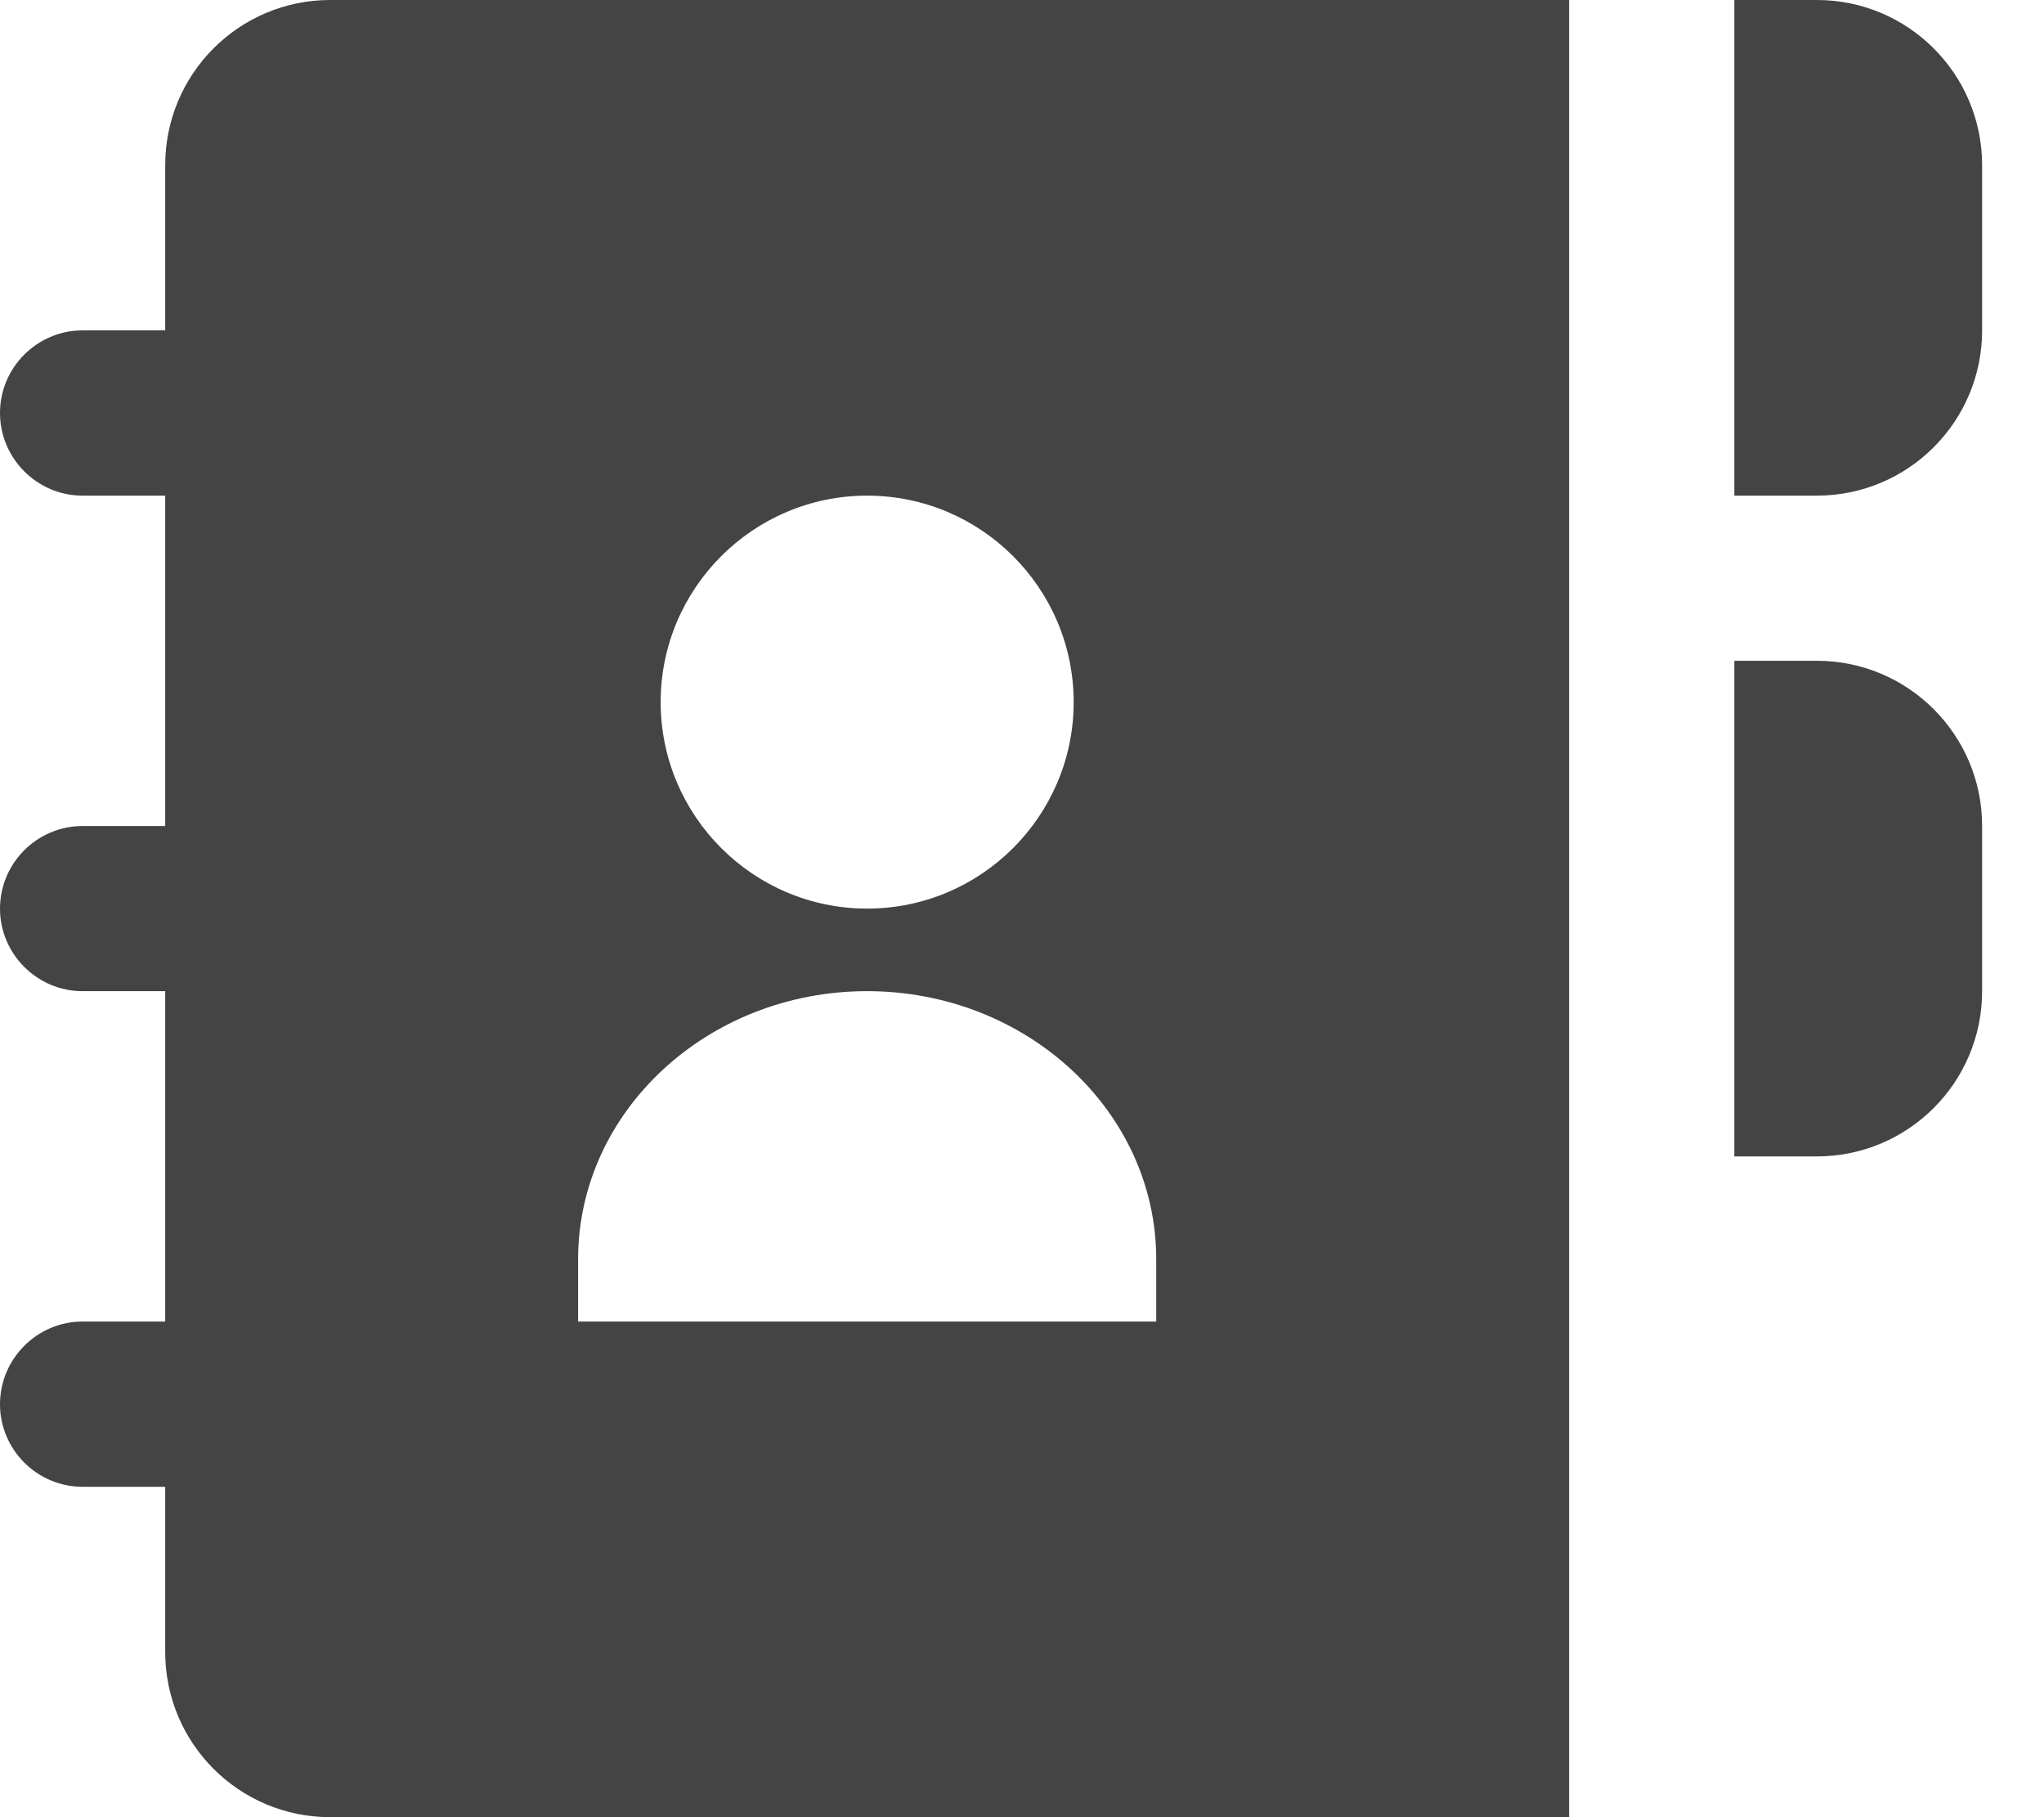 <?xml version="1.0" encoding="UTF-8"?>
<svg width="18px" height="16px" viewBox="0 0 18 16" version="1.1" xmlns="http://www.w3.org/2000/svg" xmlns:xlink="http://www.w3.org/1999/xlink">
    <title>Contacts_Selected</title>
    <g id="Chrome-rebrand---light" stroke="none" stroke-width="1" fill="none" fill-rule="evenodd">
        <g id="POC-Icons" transform="translate(-133, -122)" fill="#444444" fill-rule="nonzero">
            <g id="Contacts_Selected" transform="translate(133, 122)">
                <path d="M16,0 L15.273,0 L15.273,4.364 L16,4.364 C16.803,4.364 17.455,3.713 17.455,2.909 L17.455,1.455 C17.455,0.651 16.803,0 16,0 Z M1.455,1.454 L1.455,2.909 L0.727,2.909 C0.327,2.909 0,3.236 0,3.636 C0,4.036 0.327,4.364 0.727,4.364 L1.455,4.364 L1.455,7.273 L0.727,7.273 C0.327,7.273 0,7.6 0,8 C0,8.4 0.327,8.727 0.727,8.727 L1.455,8.727 L1.455,11.636 L0.727,11.636 C0.327,11.636 0,11.964 0,12.364 C0,12.764 0.327,13.091 0.727,13.091 L1.455,13.091 L1.455,14.546 C1.455,15.349 2.105,16 2.908,16 L13.818,16 L13.818,0 L2.908,0 C2.105,0 1.455,0.651 1.455,1.454 Z M7.636,4.364 C8.639,4.364 9.455,5.179 9.455,6.182 C9.455,7.185 8.639,8 7.636,8 C6.634,8 5.818,7.185 5.818,6.182 C5.818,5.179 6.634,4.364 7.636,4.364 Z M5.091,11.087 C5.091,9.785 6.233,8.727 7.636,8.727 C9.04,8.727 10.182,9.785 10.182,11.087 L10.182,11.636 L5.091,11.636 L5.091,11.087 Z M16,5.818 L15.273,5.818 L15.273,10.182 L16,10.182 C16.803,10.182 17.455,9.531 17.455,8.727 L17.455,7.273 C17.455,6.469 16.803,5.818 16,5.818 Z" id="Shape"></path>
            </g>
        </g>
    </g>
</svg>